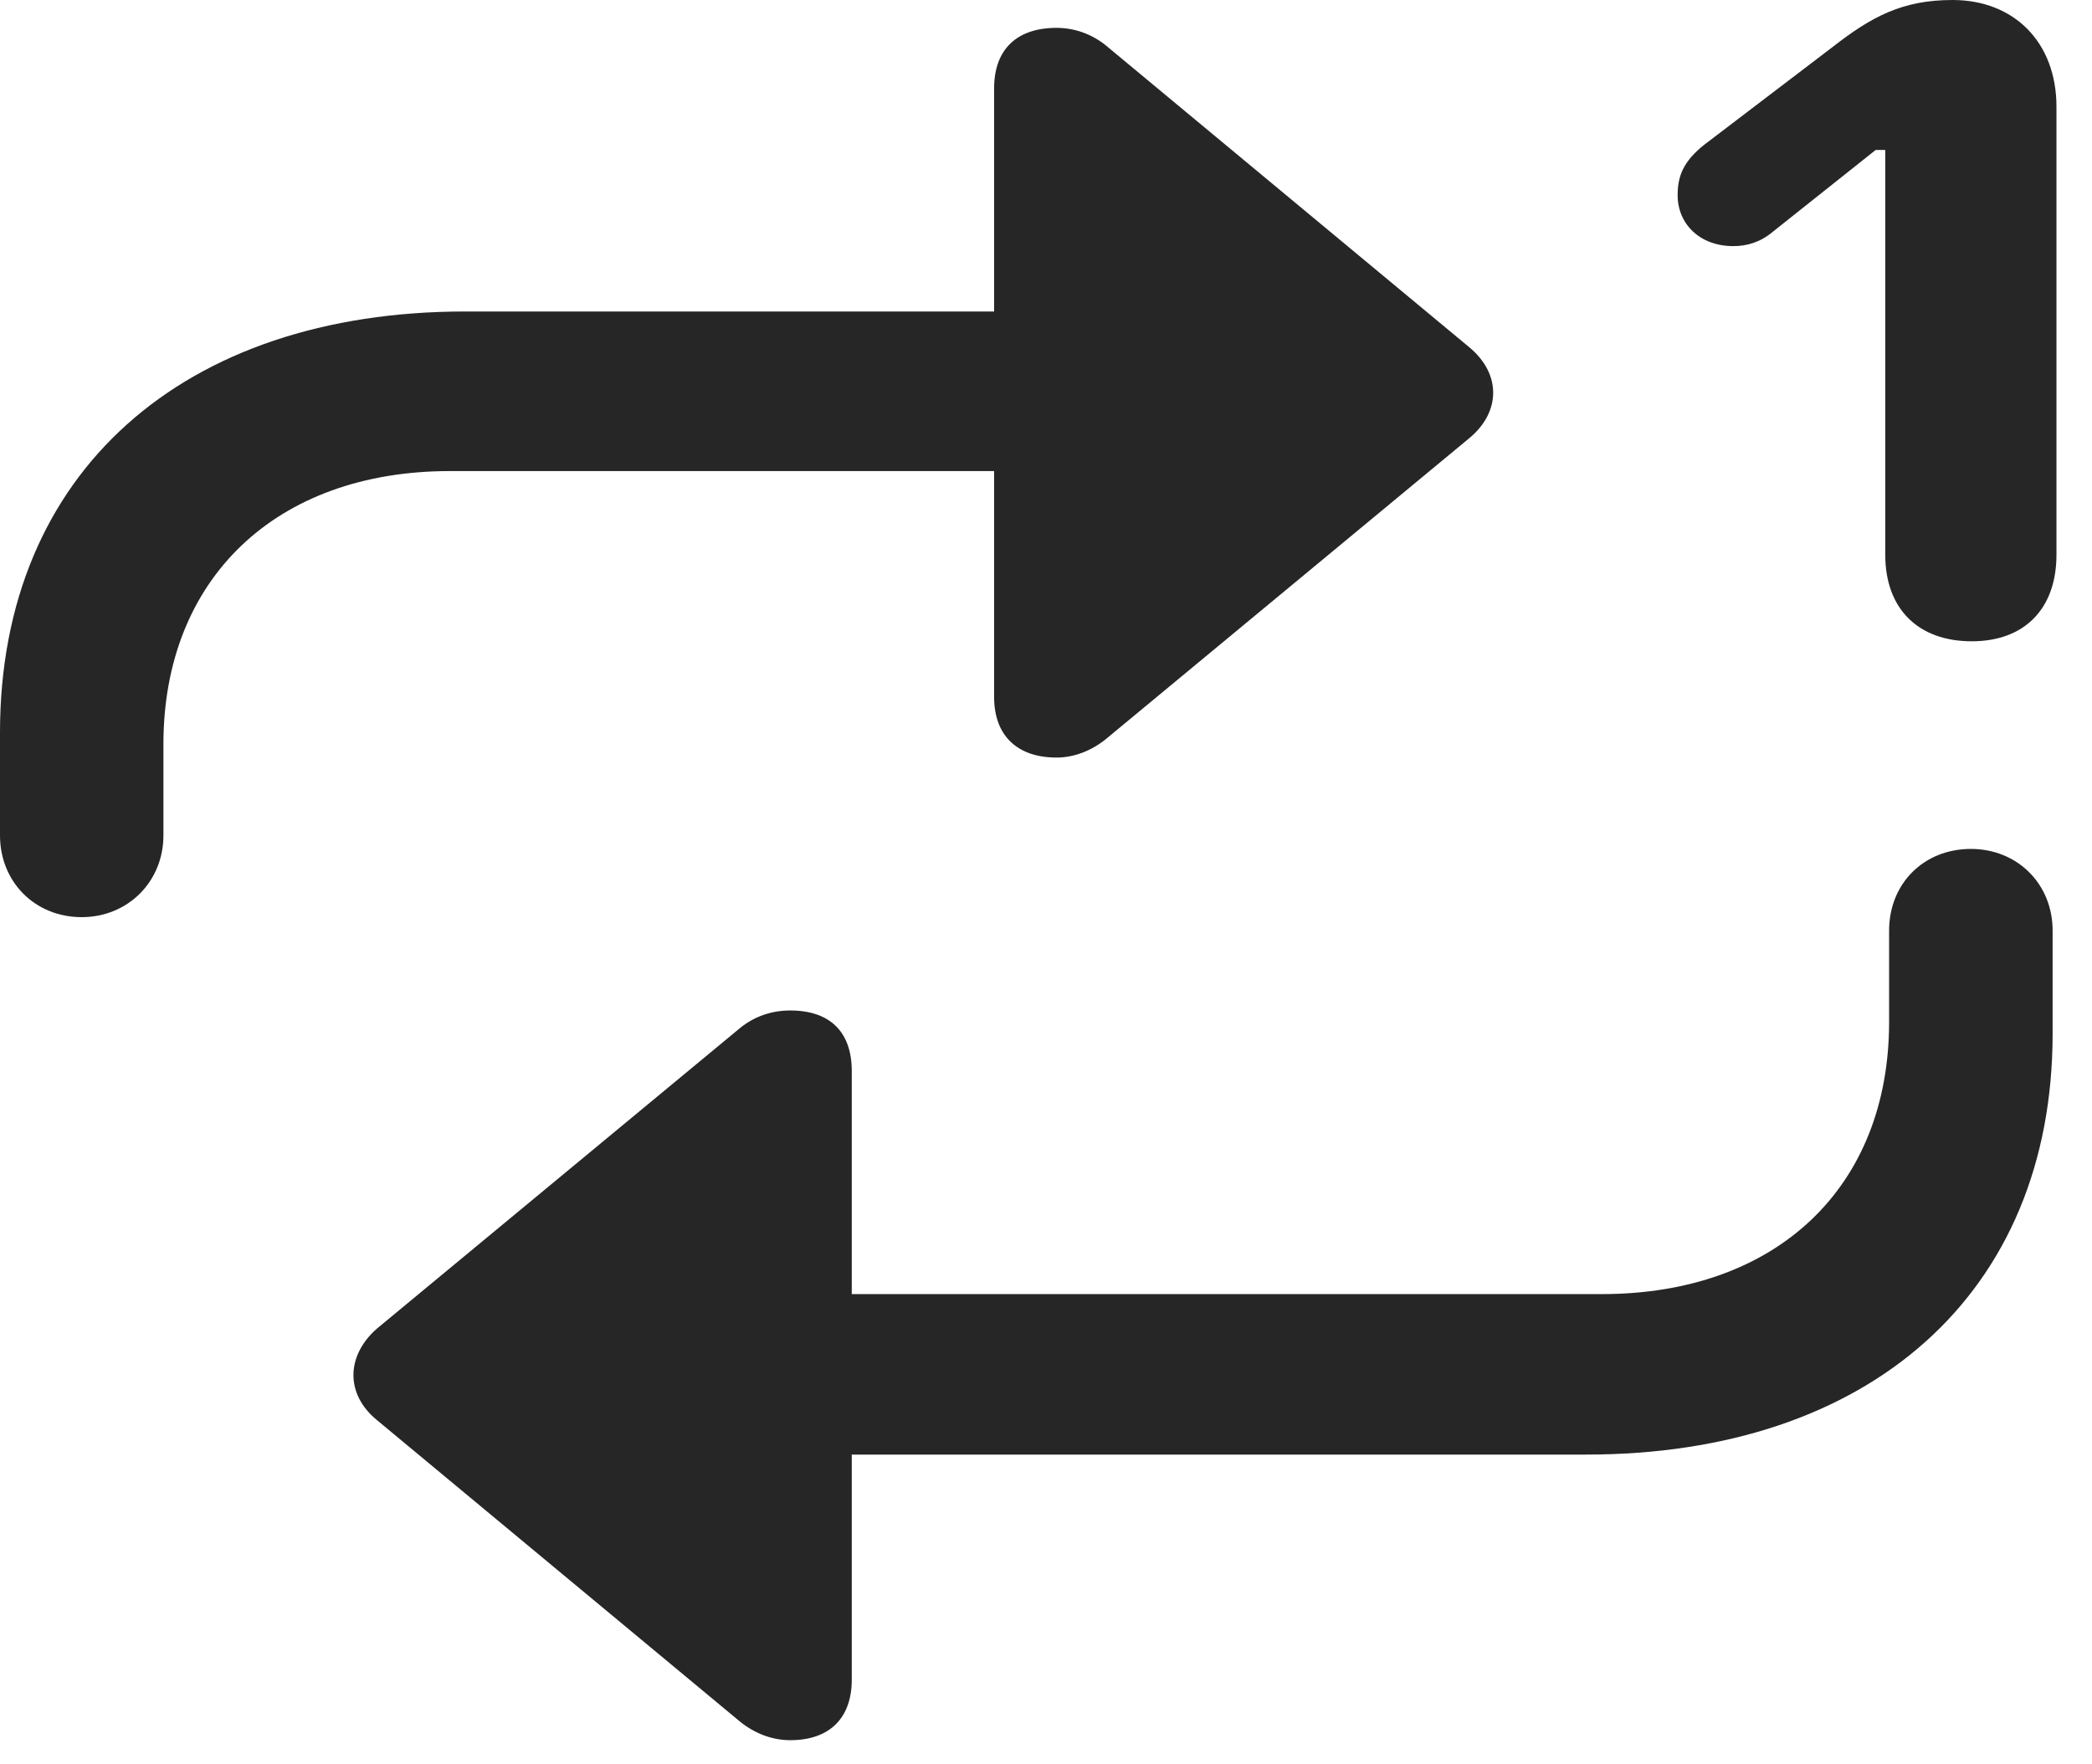 <?xml version="1.0" encoding="UTF-8"?>
<!--Generator: Apple Native CoreSVG 326-->
<!DOCTYPE svg
PUBLIC "-//W3C//DTD SVG 1.1//EN"
       "http://www.w3.org/Graphics/SVG/1.1/DTD/svg11.dtd">
<svg version="1.1" xmlns="http://www.w3.org/2000/svg" xmlns:xlink="http://www.w3.org/1999/xlink" viewBox="0 0 21.25 17.92">
 <g>
  <rect height="17.92" opacity="0" width="21.25" x="0" y="0"/>
  <path d="M0.83 9.316C1.299 9.316 1.66 8.955 1.66 8.486L1.66 7.559C1.66 5.879 2.803 4.785 4.57 4.785L10.098 4.785L10.098 7.08C10.098 7.471 10.332 7.695 10.732 7.695C10.908 7.695 11.084 7.627 11.23 7.51L14.922 4.453C15.244 4.189 15.254 3.799 14.922 3.525L11.23 0.459C11.084 0.342 10.908 0.283 10.732 0.283C10.332 0.283 10.098 0.498 10.098 0.898L10.098 3.164L4.727 3.164C1.865 3.164 0 4.795 0 7.441L0 8.486C0 8.955 0.352 9.316 0.83 9.316ZM20.02 8.623C19.541 8.623 19.189 8.975 19.189 9.453L19.189 10.381C19.189 12.06 18.047 13.145 16.27 13.145L8.652 13.145L8.652 10.879C8.652 10.479 8.428 10.264 8.027 10.264C7.842 10.264 7.666 10.322 7.52 10.44L3.828 13.496C3.516 13.77 3.506 14.16 3.828 14.424L7.52 17.49C7.666 17.607 7.842 17.676 8.027 17.676C8.428 17.676 8.652 17.451 8.652 17.061L8.652 14.775L16.113 14.775C18.984 14.775 20.85 13.145 20.85 10.498L20.85 9.453C20.85 8.975 20.488 8.623 20.02 8.623Z" fill="black" fill-opacity="0.85"/>
  <path d="M20.029 6.514C20.566 6.514 20.889 6.182 20.889 5.635L20.889 1.084C20.889 0.43 20.459 0 19.834 0C19.326 0 19.014 0.166 18.613 0.479L17.305 1.475C17.1 1.641 17.041 1.787 17.041 1.982C17.041 2.275 17.266 2.5 17.607 2.5C17.744 2.5 17.881 2.461 18.008 2.354L19.053 1.523L19.15 1.523L19.15 5.635C19.15 6.182 19.482 6.514 20.029 6.514Z" fill="black" fill-opacity="0.85"/>
 </g>
</svg>
